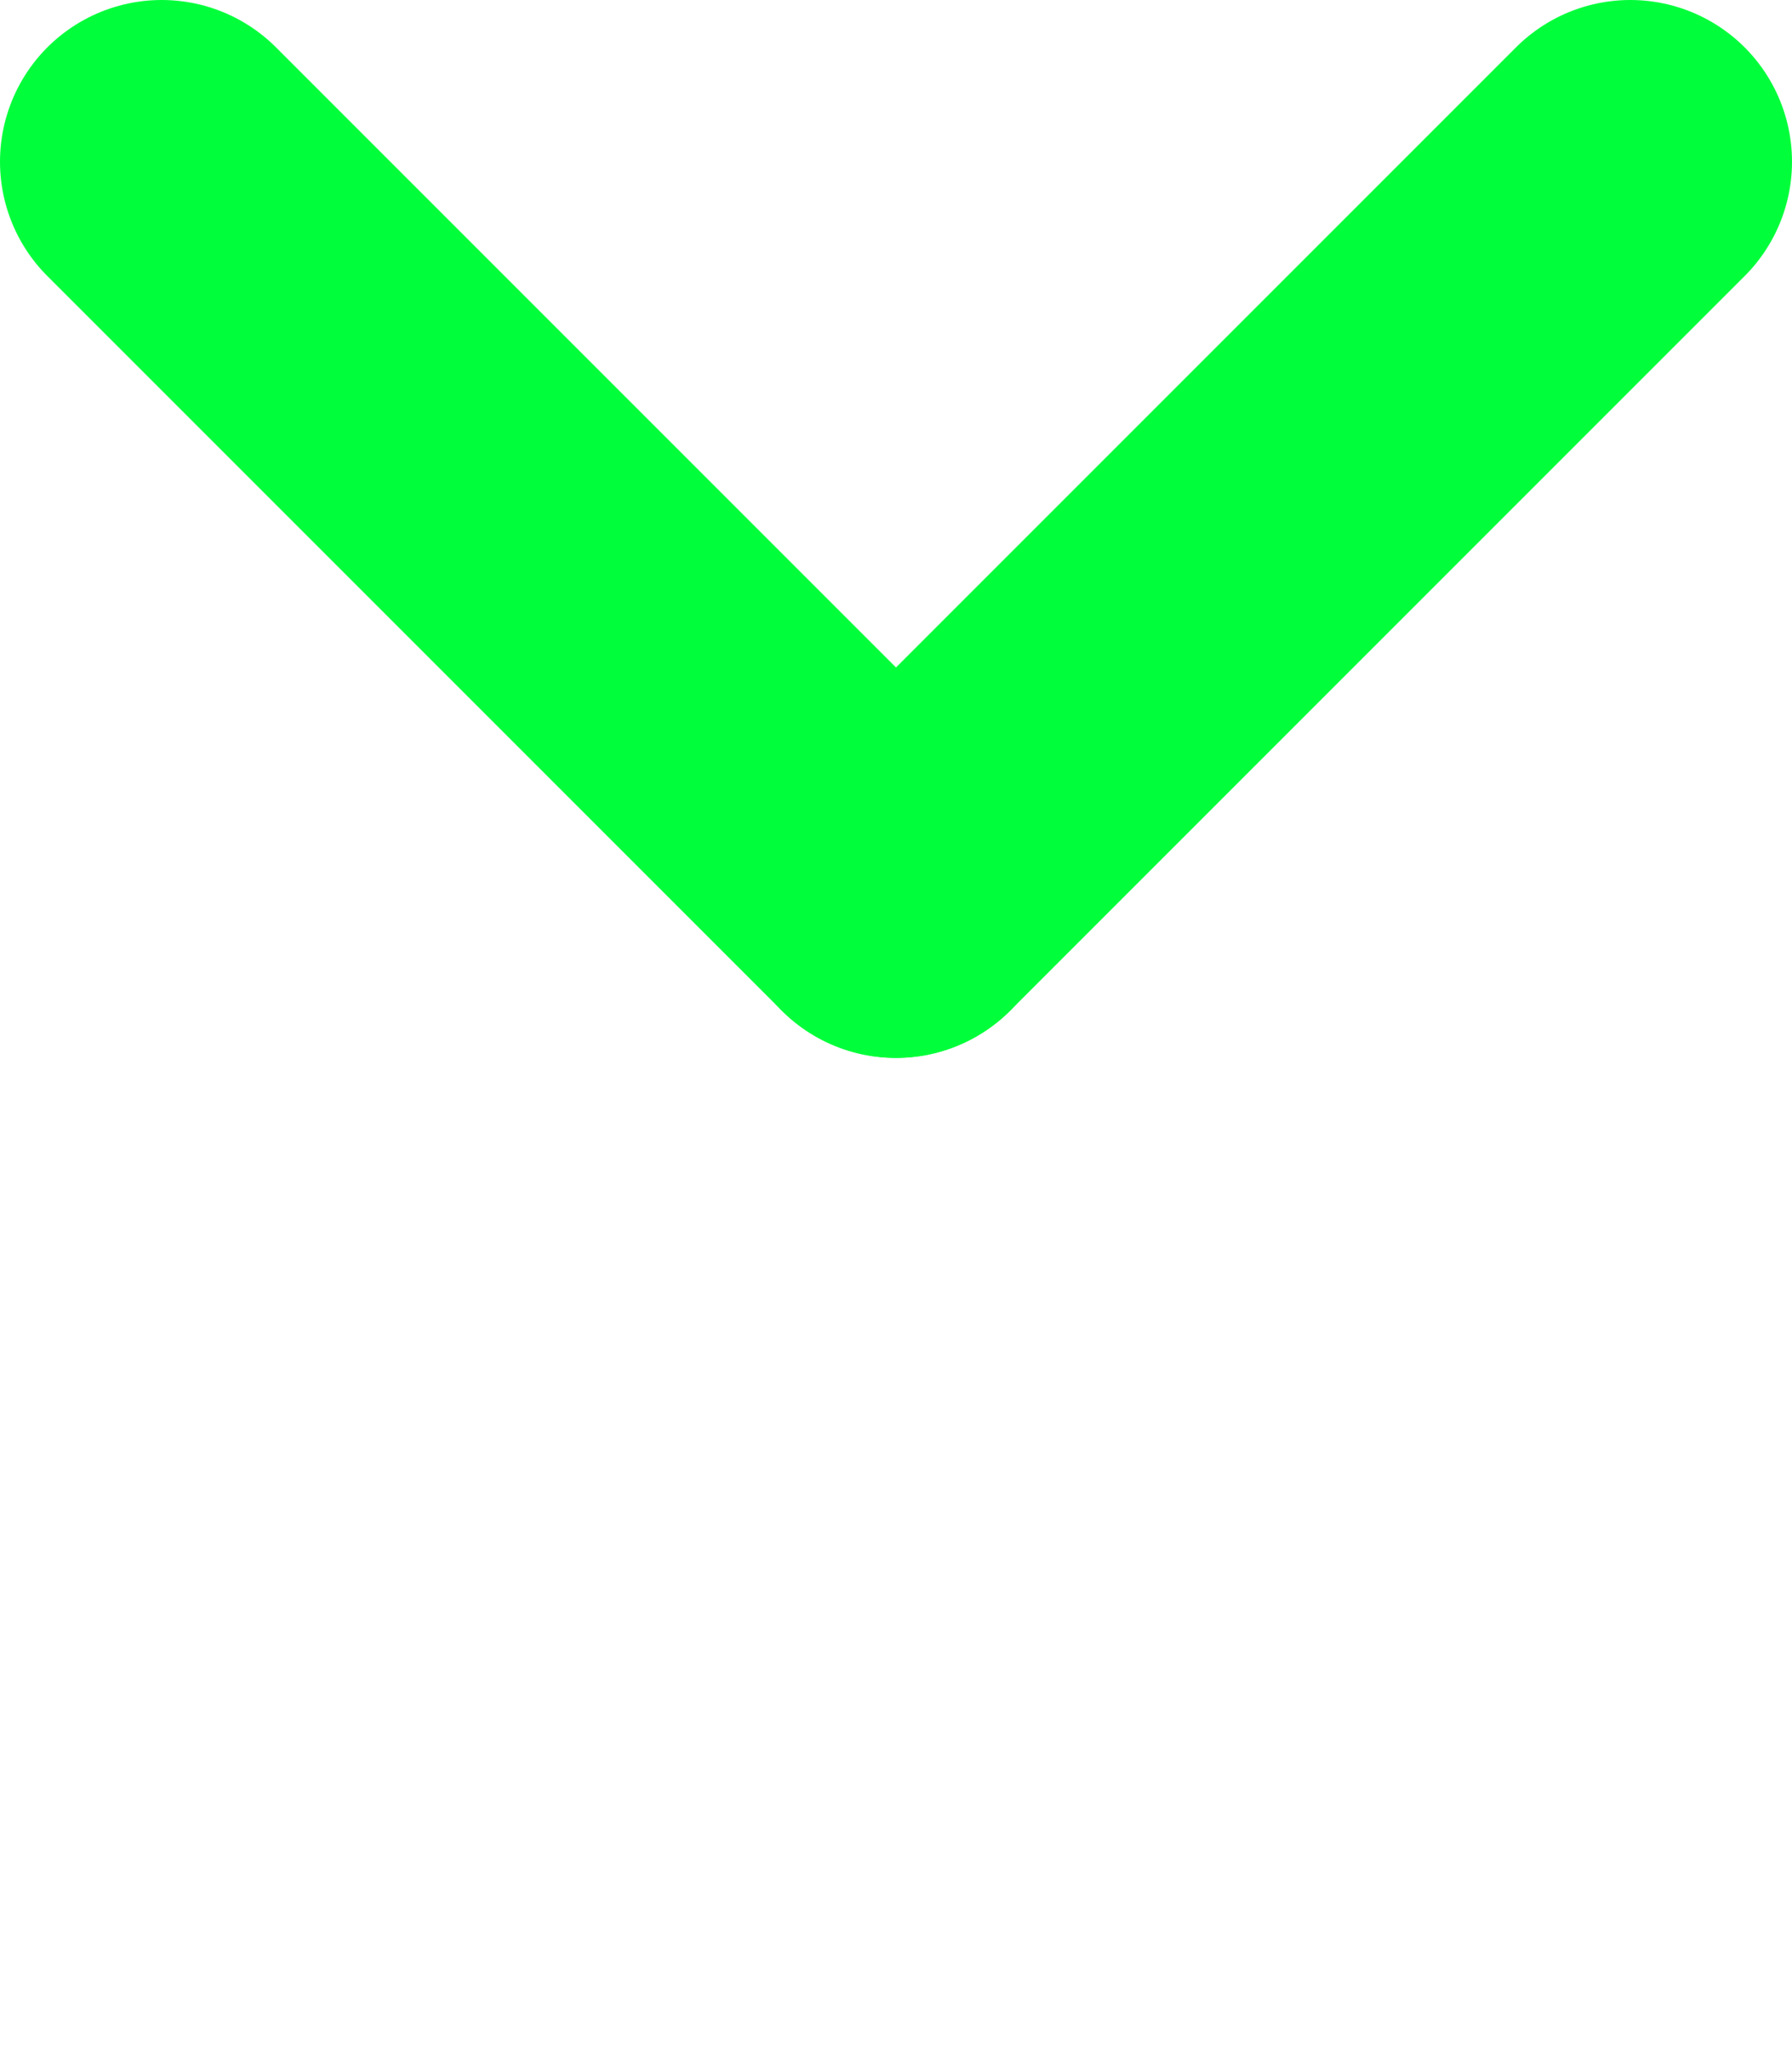 <svg version="1.1" xmlns="http://www.w3.org/2000/svg" xmlns:xlink="http://www.w3.org/1999/xlink" width="33.25" height="38.014" viewBox="0,0,33.25,38.014"><g transform="translate(-223.355,-106.986)"><g data-paper-data="{&quot;isPaintingLayer&quot;:true}" fill-rule="nonzero" stroke-linejoin="miter" stroke-miterlimit="10" stroke-dasharray="" stroke-dashoffset="0" style="mix-blend-mode: normal"><path d="" data-paper-data="{&quot;index&quot;:null}" fill="#00ff99" stroke="#00a563" stroke-width="3" stroke-linecap="butt"/><path d="M247.937,145z" fill="#00ff99" stroke="#00ff3a" stroke-width="6" stroke-linecap="butt"/><path d="M253.605,109.986l-13.625,13.625" data-paper-data="{&quot;index&quot;:null}" fill="none" stroke="#00ff3a" stroke-width="6" stroke-linecap="round"/><path d="M239.98,123.611l-13.625,-13.625" data-paper-data="{&quot;index&quot;:null}" fill="none" stroke="#00ff3a" stroke-width="6" stroke-linecap="round"/></g></g></svg>